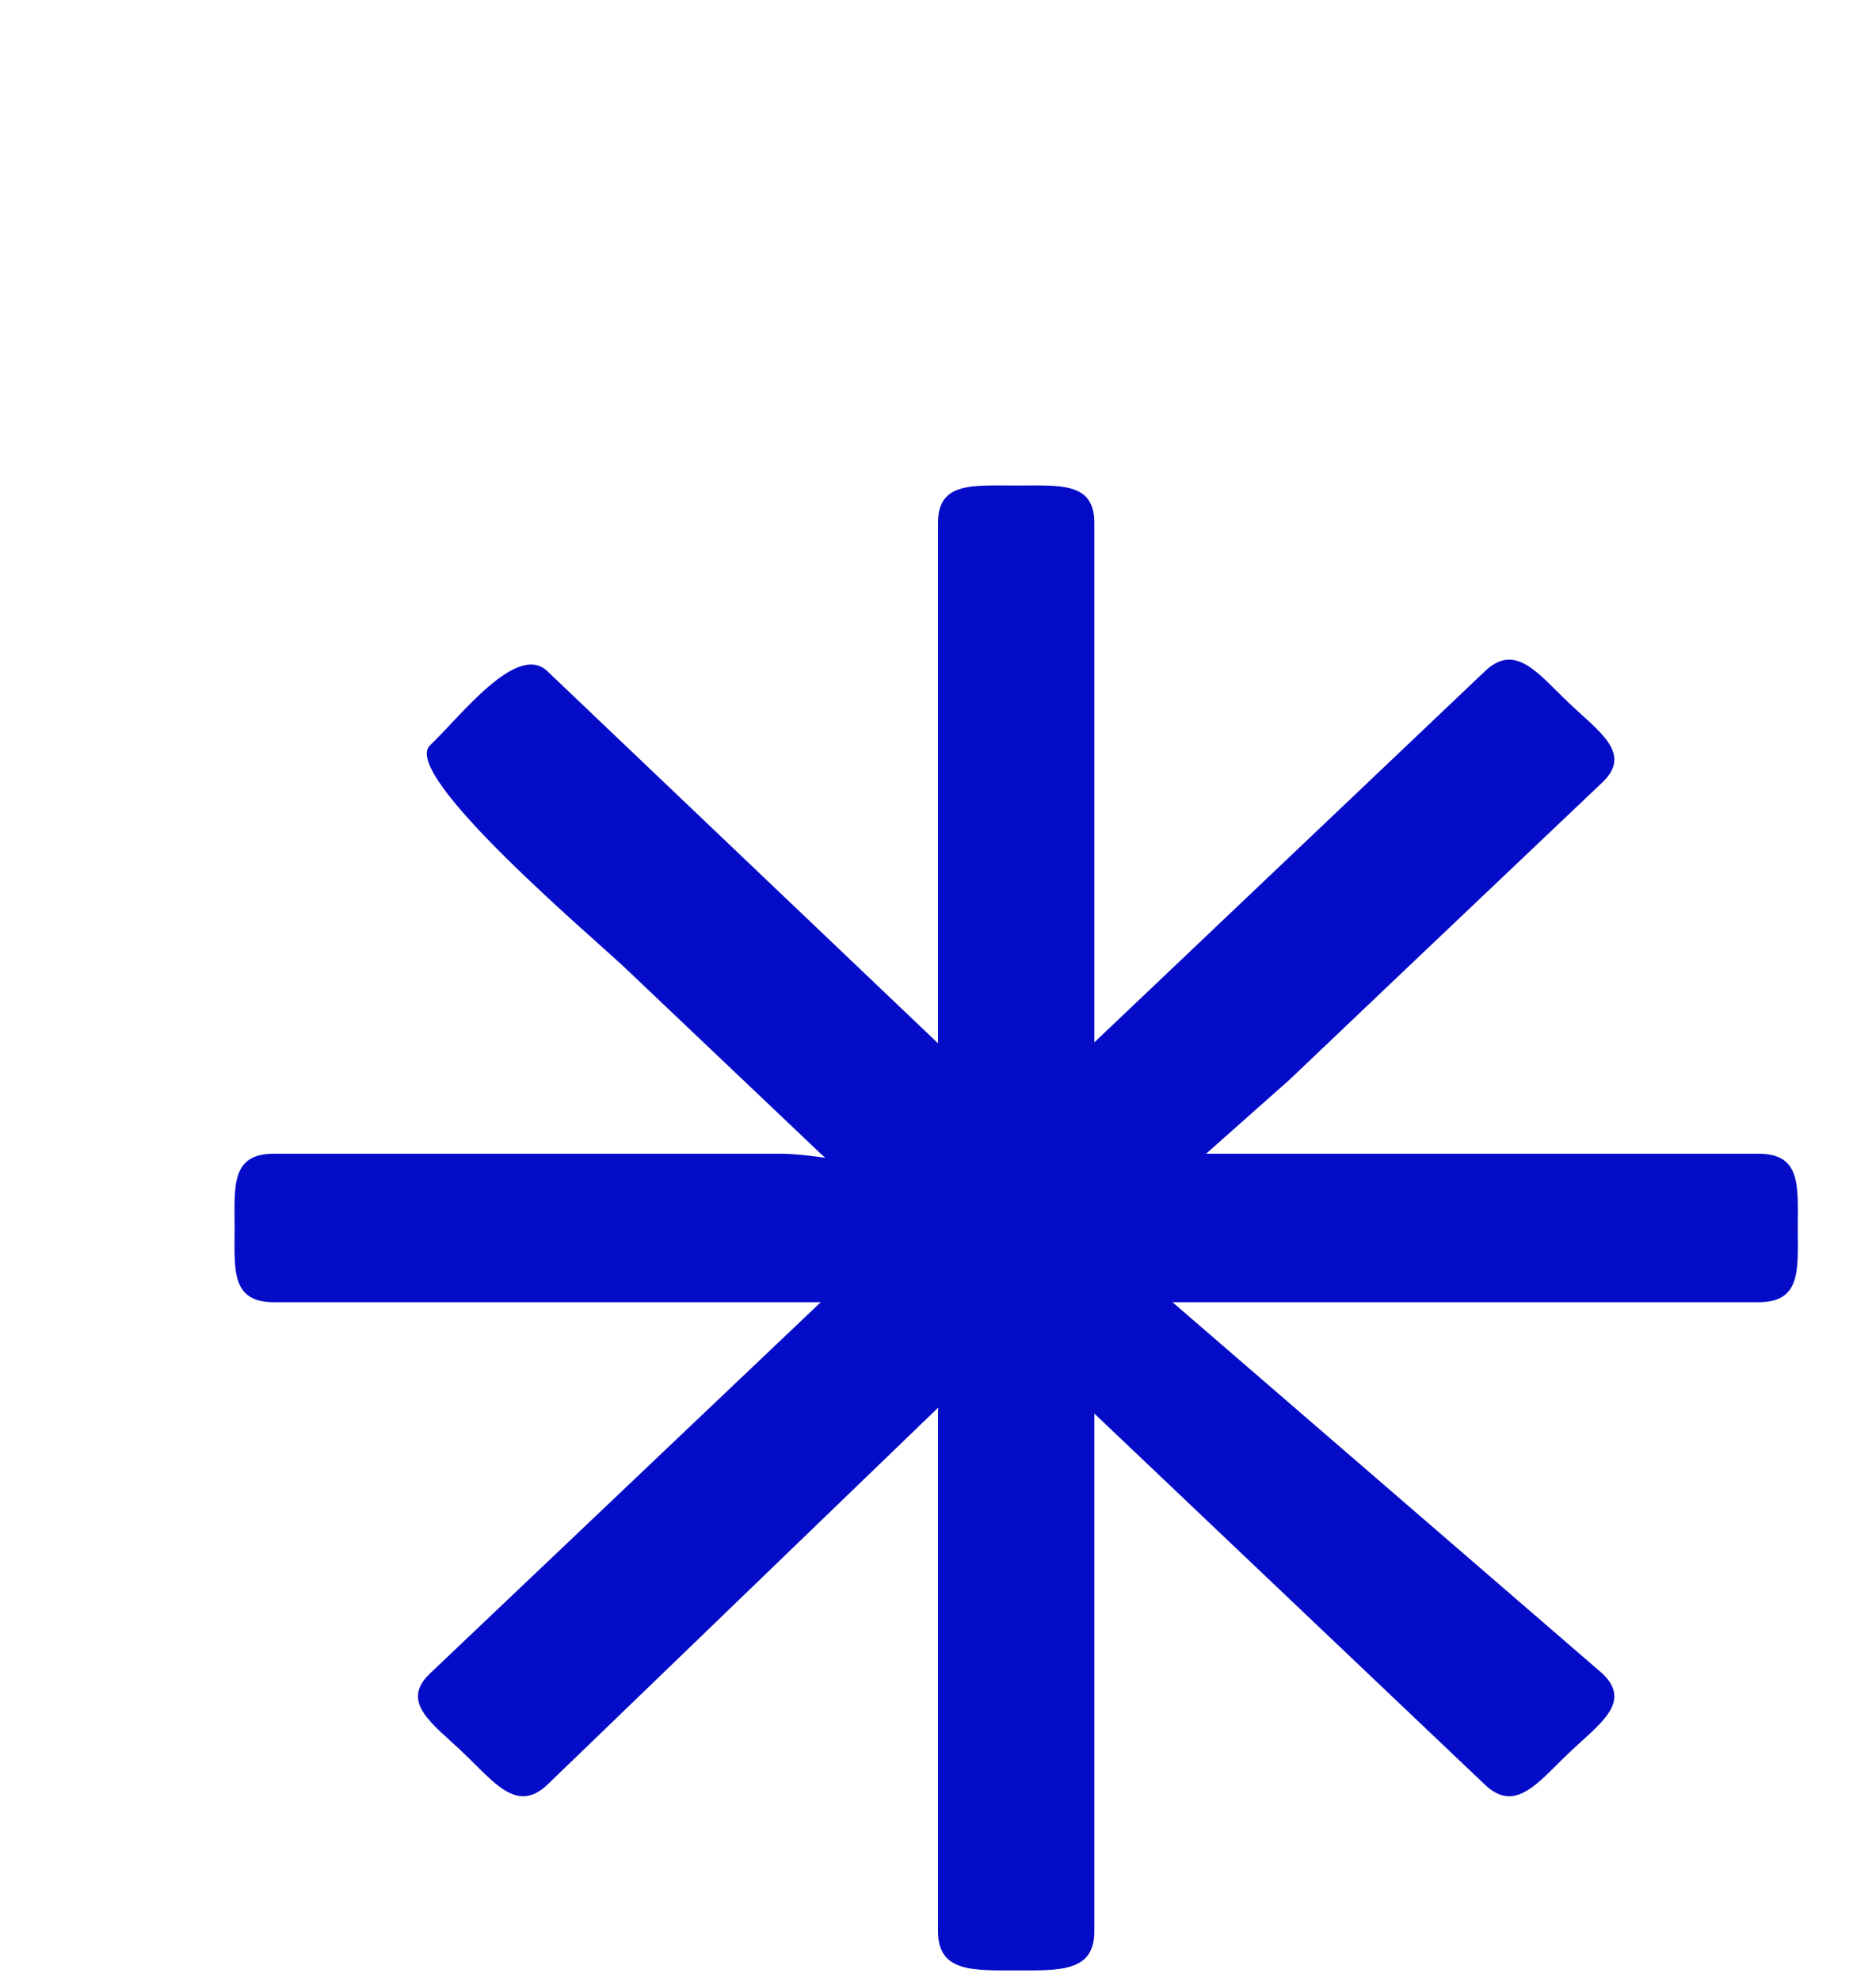 <svg width="18" height="19" viewBox="0 0 18 19" fill="none" xmlns="http://www.w3.org/2000/svg">
<g id="Frame" clip-path="url(#clip0_4_32)">
<path id="Vector" d="M9.75 4.657C10.164 4.657 10.5 4.619 10.5 5.013V10.354C10.5 10.747 10.164 11.778 9.75 11.778C9.336 11.778 9 10.887 9 10.494V5.013C9 4.619 9.336 4.657 9.75 4.657ZM9.75 11.778C10.164 11.778 10.5 12.453 10.5 12.846V18.525C10.5 18.918 10.164 18.899 9.75 18.899C9.336 18.899 9 18.918 9 18.525V13.558C9 13.165 9.336 11.778 9.75 11.778ZM17.249 11.778C17.249 12.171 17.288 12.49 16.874 12.49L11.25 12.49C10.836 12.49 9.75 12.171 9.75 11.778C9.75 11.385 10.836 11.066 11.25 11.066L16.874 11.066C17.288 11.066 17.249 11.385 17.249 11.778ZM9.697 11.757C9.697 12.151 8.664 12.49 8.25 12.49H2.626C2.212 12.49 2.251 12.171 2.251 11.778C2.251 11.385 2.212 11.066 2.626 11.066L7.5 11.066C7.914 11.066 9.697 11.364 9.697 11.757ZM15.053 16.814C14.76 17.092 14.542 17.397 14.249 17.119L10.125 13.202C9.832 12.924 9.457 12.056 9.75 11.778C10.043 11.5 10.957 12.212 11.25 12.49L15.374 16.051C15.667 16.329 15.345 16.535 15.053 16.814ZM9.627 11.667C9.334 11.945 8.168 11.344 7.875 11.066L6 9.286C5.708 9.007 3.833 7.427 4.126 7.149C4.419 6.871 4.958 6.159 5.251 6.437L9.076 10.079L9 9.998C9.293 10.276 9.92 11.389 9.627 11.667ZM4.447 16.814C4.155 16.535 3.833 16.329 4.126 16.051L8.25 12.134C8.543 11.856 9.457 11.5 9.75 11.778C10.043 12.056 9.92 12.62 9.627 12.898L5.251 17.119C4.958 17.397 4.74 17.092 4.447 16.814ZM9.75 11.778C9.457 11.5 10.207 10.276 10.5 9.998L14.249 6.437C14.542 6.159 14.76 6.464 15.053 6.742C15.345 7.02 15.667 7.227 15.374 7.505L13.499 9.285L12.375 10.354L11.25 11.352C10.957 11.63 10.043 12.056 9.75 11.778Z" fill="#050CC7"/>
</g>
<defs>
<clipPath id="clip0_4_32">
<rect width="18" height="17.992" fill="white" transform="translate(0 0.907)"/>
</clipPath>
</defs>
</svg>
